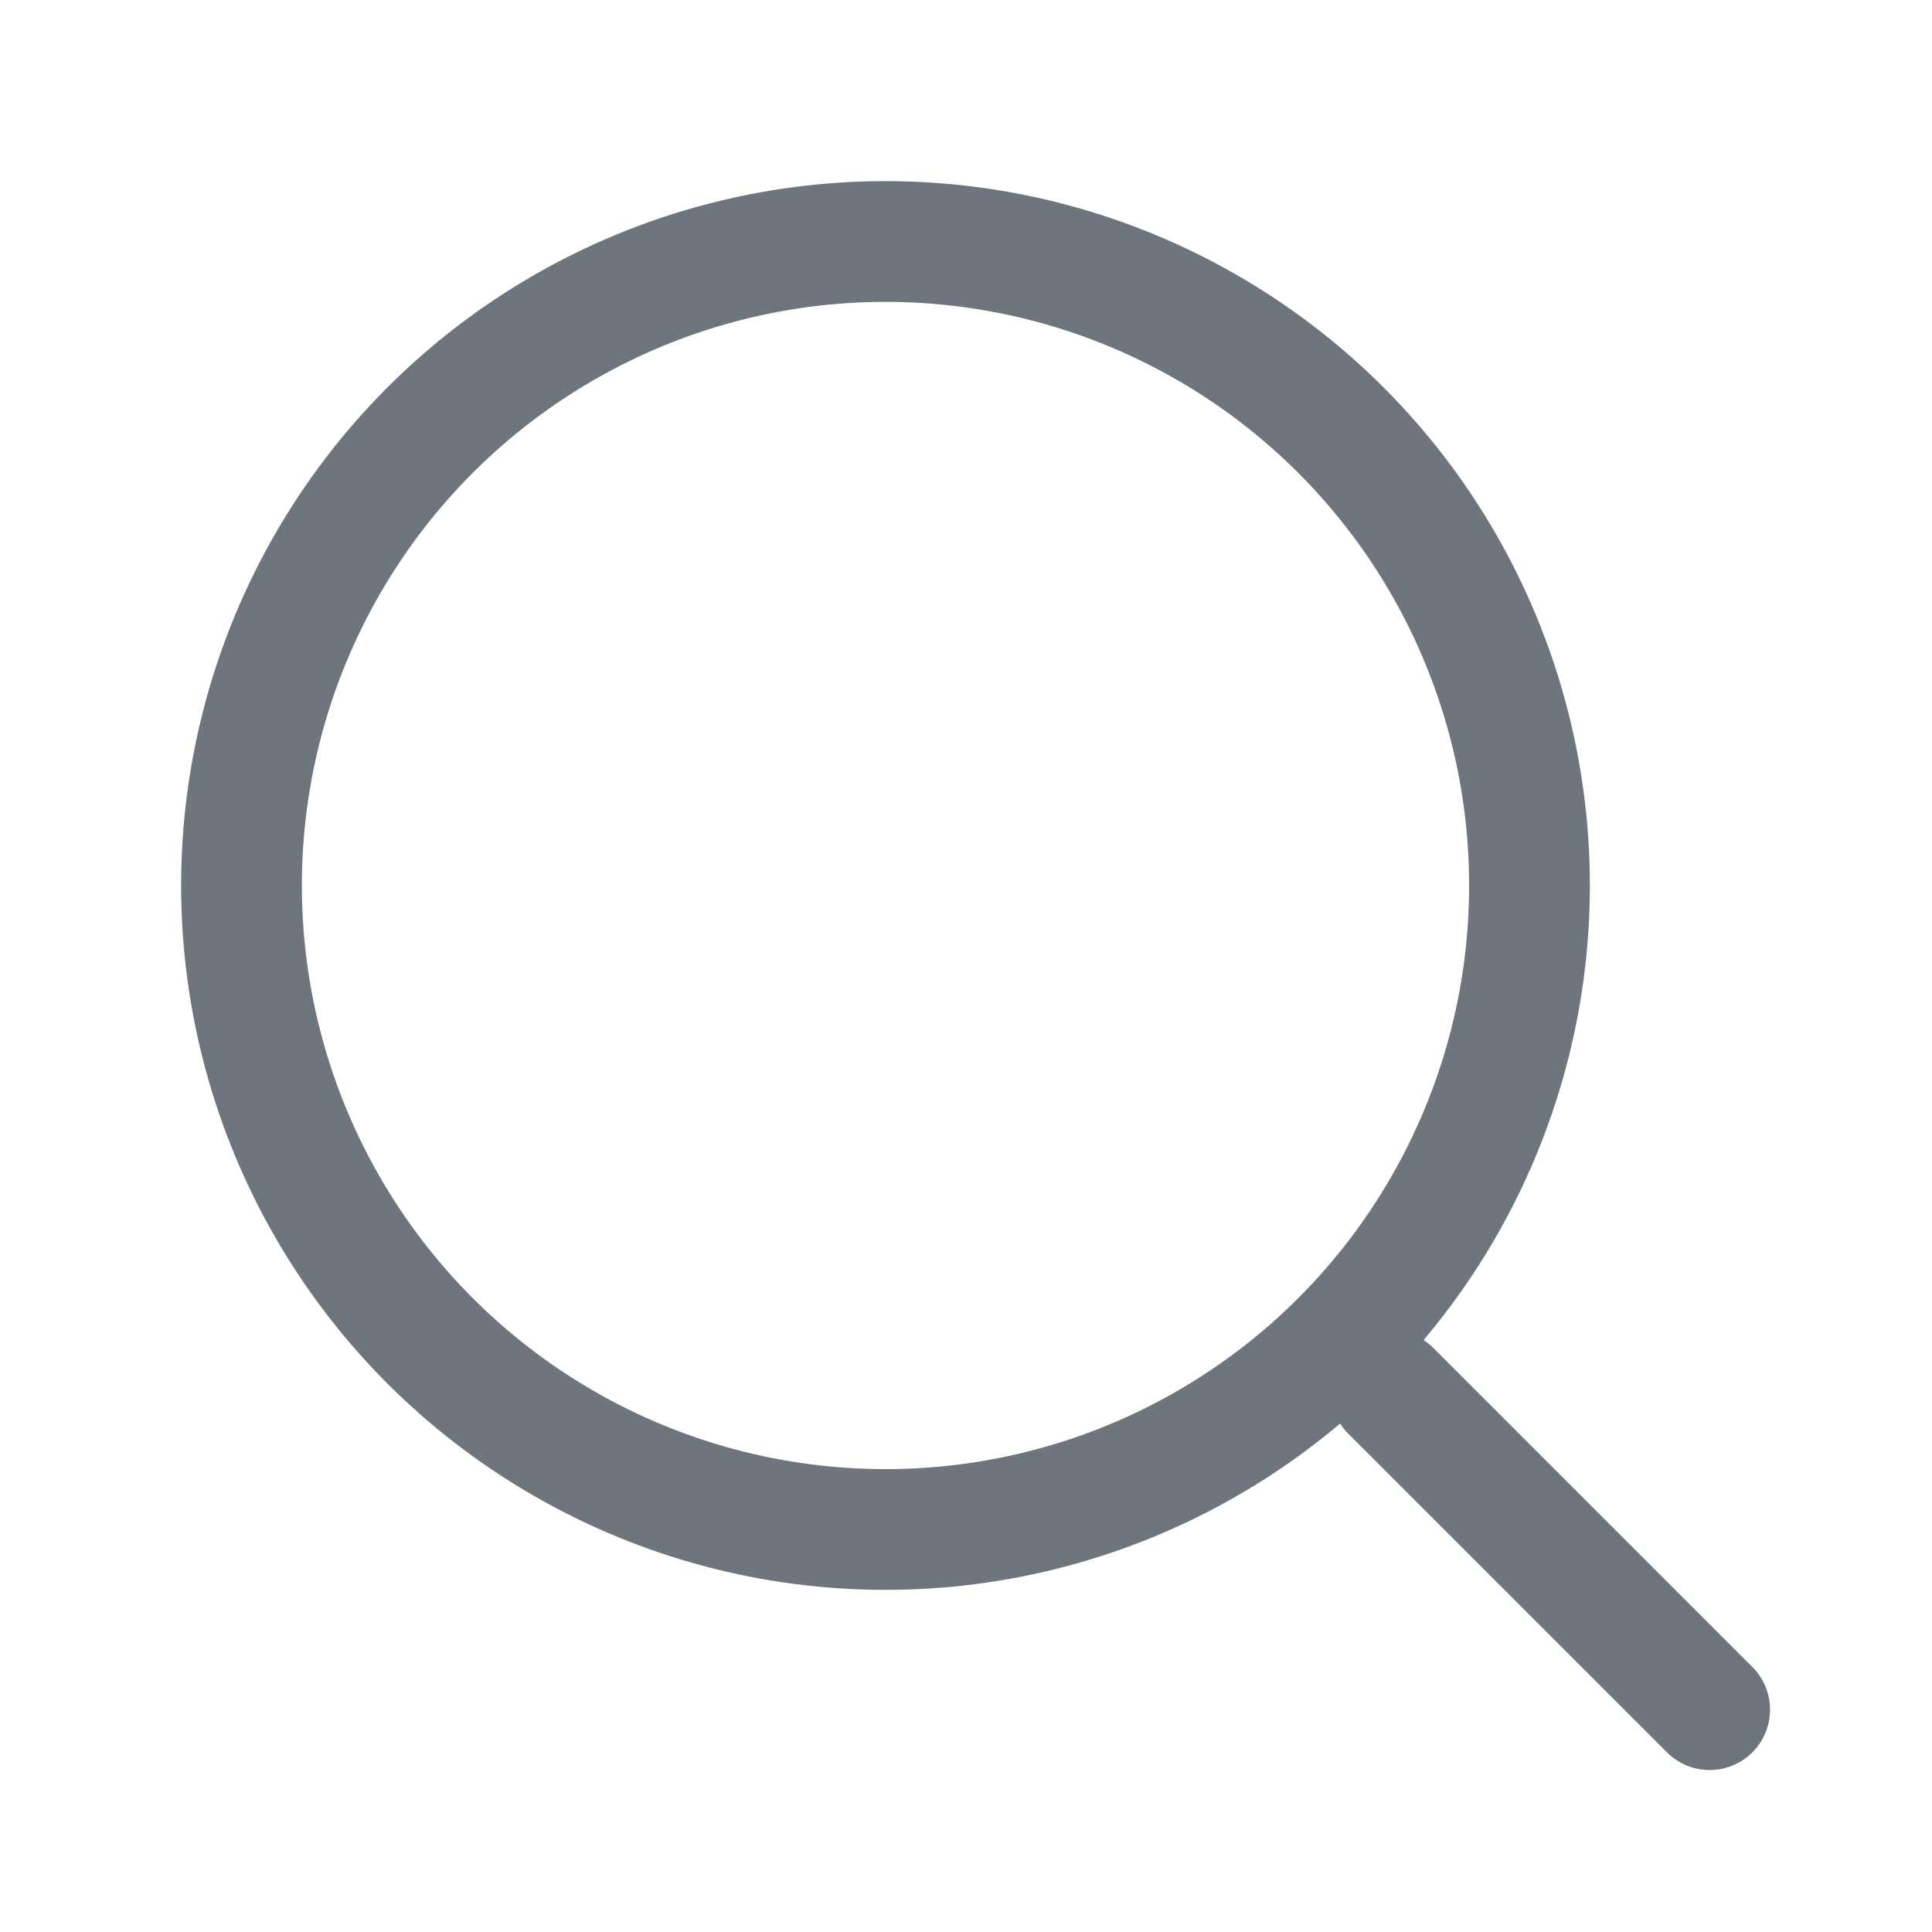 <svg width="24" height="24" viewBox="0 0 24 24" fill="none" xmlns="http://www.w3.org/2000/svg">
<path d="M17.277 17.277L21.238 21.238" stroke="#6E757D" stroke-width="1.5" stroke-linecap="round"/>
<circle cx="11" cy="11" r="8" stroke="#6E757D" stroke-width="1.5"/>
</svg>
